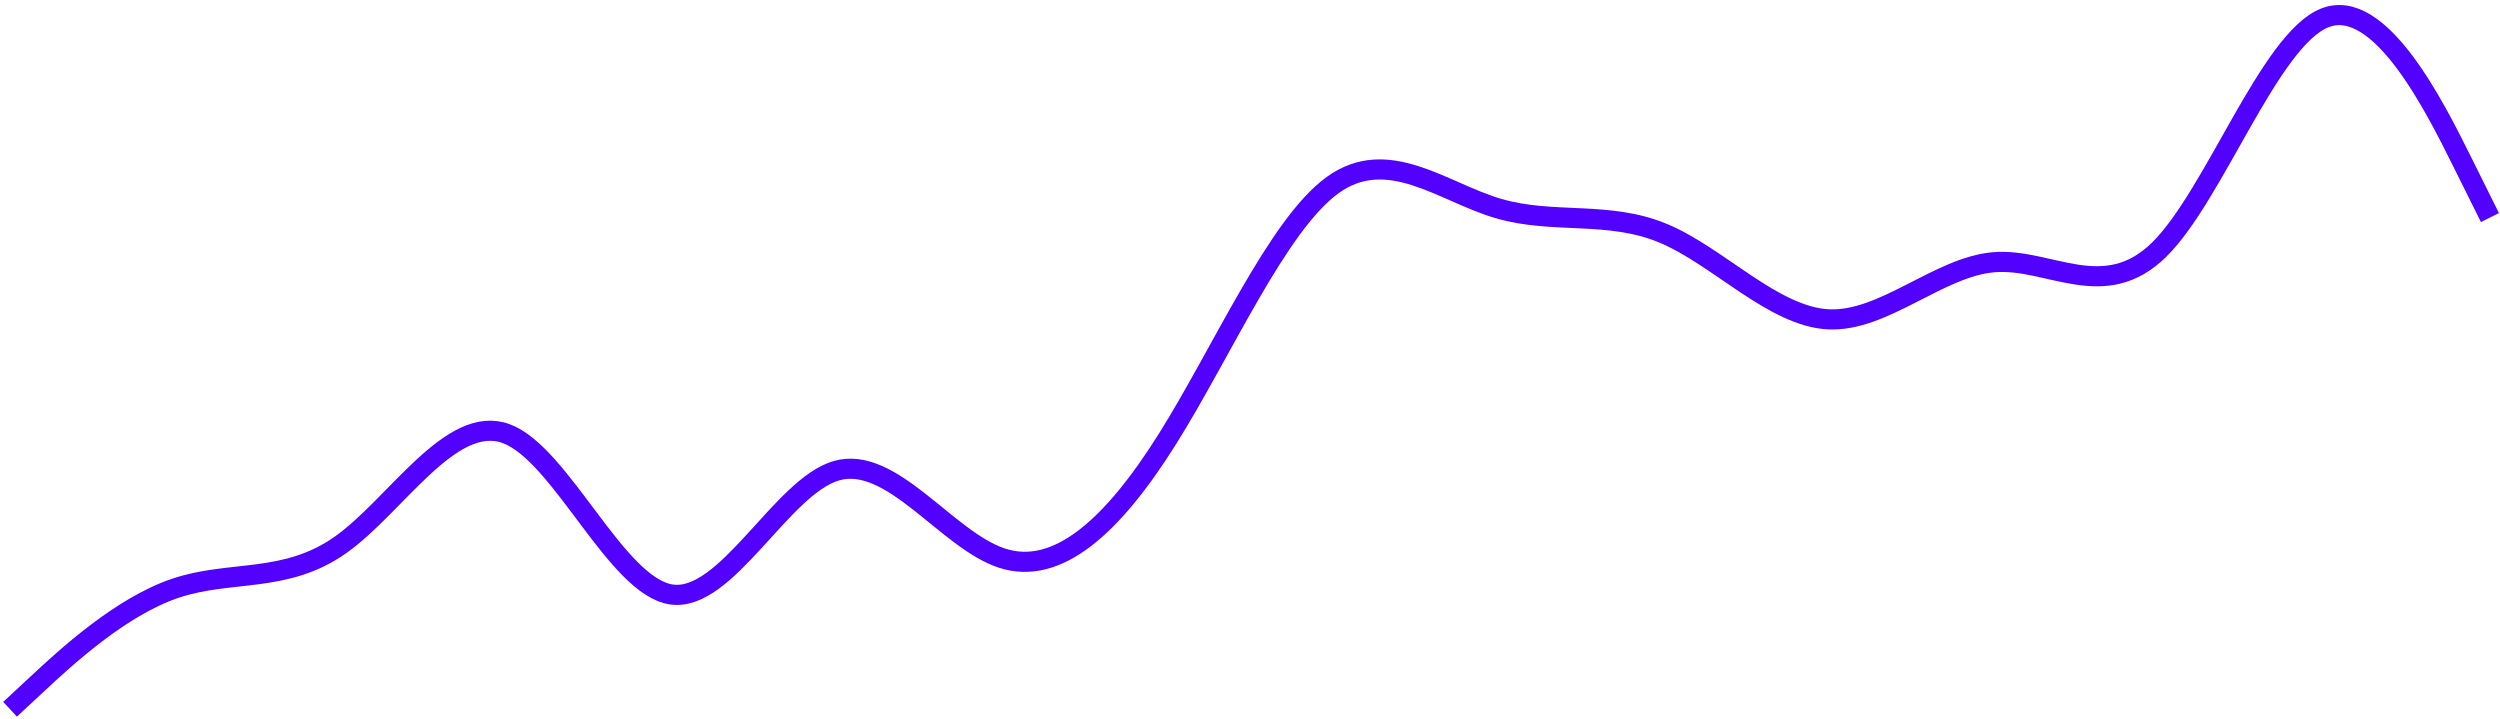 <svg width="497" height="143" viewBox="0 0 497 143" fill="none" xmlns="http://www.w3.org/2000/svg">
<path d="M2 141L7.478 135.908C12.956 130.816 23.911 120.632 34.867 116.943C45.822 113.255 56.778 116.062 67.733 108.295C78.689 100.528 89.644 82.186 100.6 86.196C111.556 90.205 122.511 116.566 133.467 118.181C144.422 119.796 155.378 96.665 166.333 93.562C177.289 90.46 188.244 107.385 199.2 110.959C210.156 114.533 221.111 104.755 232.067 87.297C243.022 69.84 253.978 44.703 264.933 36.793C275.889 28.883 286.844 38.199 297.8 41.43C308.756 44.661 319.711 41.807 330.667 46.384C341.622 50.962 352.578 62.971 363.533 63.486C374.489 64.001 385.444 53.022 396.4 52.127C407.356 51.232 418.311 60.421 429.267 49.604C440.222 38.787 451.178 7.964 462.133 3.571C473.089 -0.821 484.044 21.216 489.522 32.235L495 43.254" stroke="#5200FF" stroke-width="4"/>
</svg>
